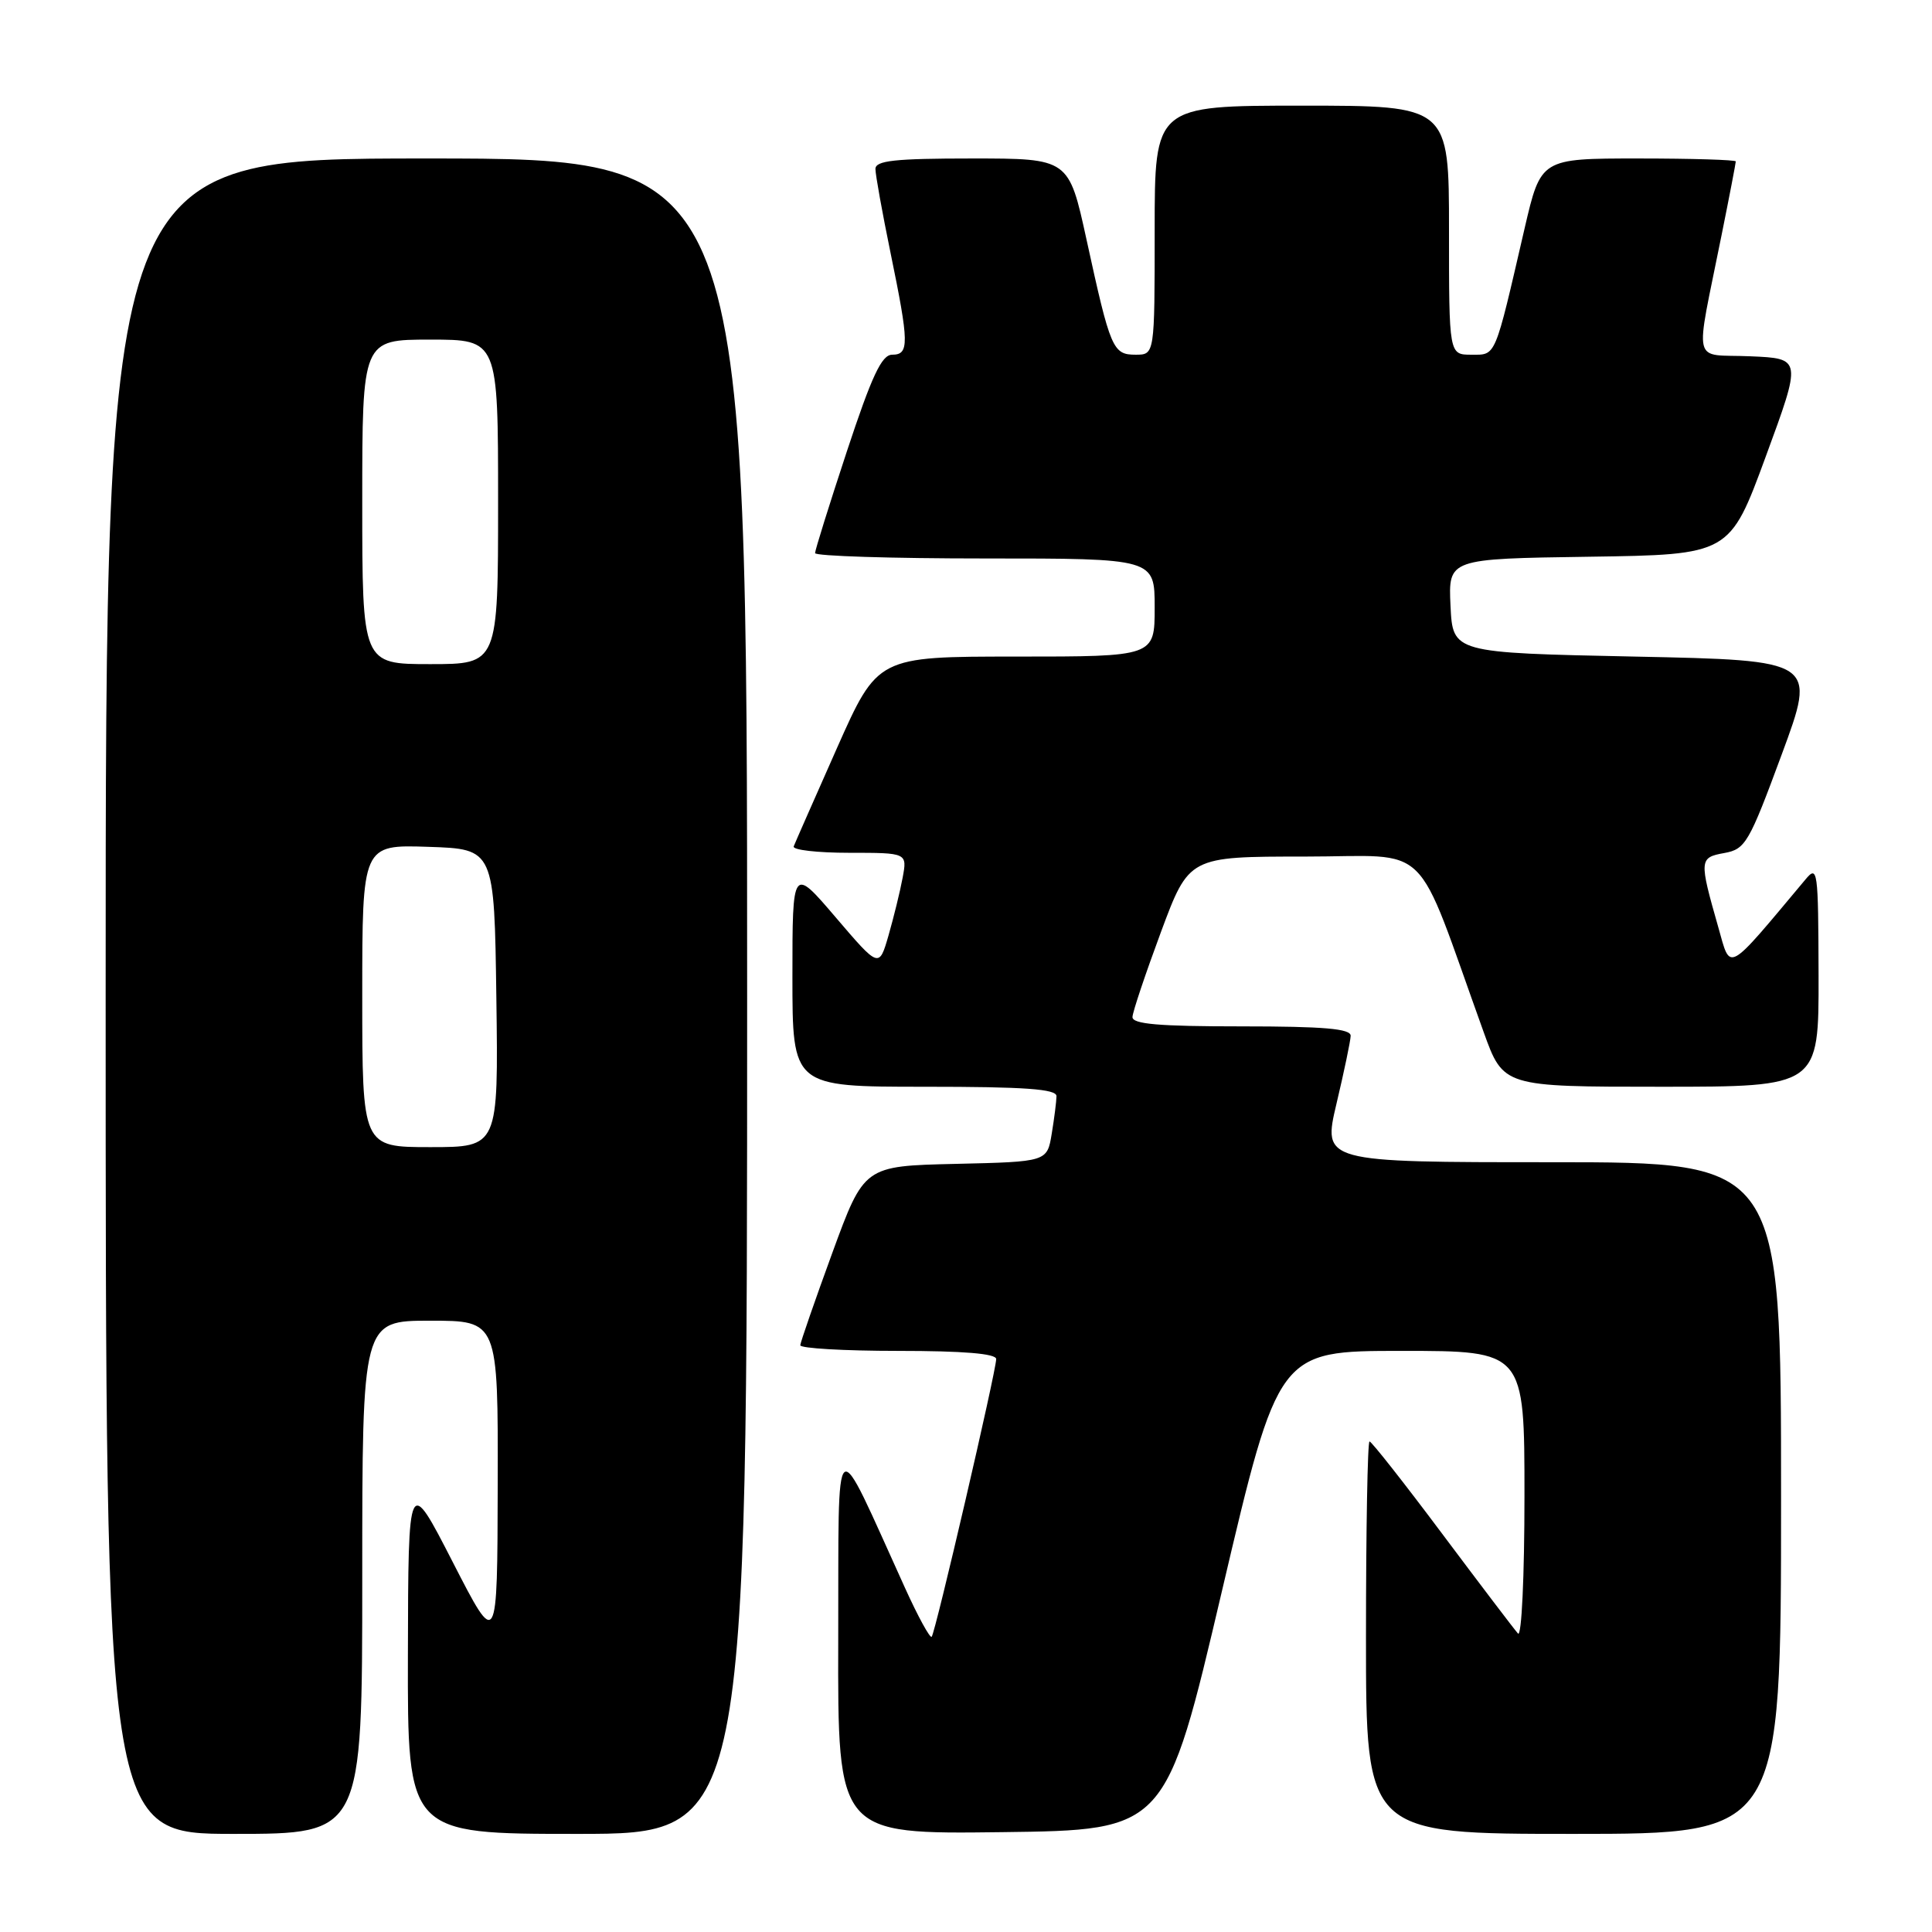 <?xml version="1.0" encoding="UTF-8" standalone="no"?>
<!DOCTYPE svg PUBLIC "-//W3C//DTD SVG 1.1//EN" "http://www.w3.org/Graphics/SVG/1.1/DTD/svg11.dtd" >
<svg xmlns="http://www.w3.org/2000/svg" xmlns:xlink="http://www.w3.org/1999/xlink" version="1.1" viewBox="0 0 256 256">
 <g >
 <path fill="currentColor"
d=" M 48.00 209.00 C 48.00 175.00 48.00 175.00 57.00 175.00 C 66.00 175.00 66.00 175.00 65.95 196.75 C 65.90 218.50 65.90 218.50 60.00 207.00 C 54.10 195.50 54.10 195.50 54.05 219.25 C 54.00 243.00 54.00 243.00 76.50 243.00 C 99.00 243.00 99.00 243.00 99.00 132.00 C 99.00 21.00 99.00 21.00 56.50 21.00 C 14.00 21.00 14.00 21.00 14.00 132.00 C 14.00 243.00 14.00 243.00 31.00 243.00 C 48.00 243.00 48.00 243.00 48.00 209.00 Z  M 161.93 210.75 C 169.39 179.00 169.39 179.00 185.70 179.00 C 202.00 179.00 202.00 179.00 202.00 198.20 C 202.00 208.90 201.62 216.98 201.14 216.45 C 200.67 215.93 196.16 209.99 191.11 203.25 C 186.07 196.51 181.73 191.00 181.47 191.00 C 181.21 191.00 181.00 202.70 181.00 217.00 C 181.00 243.00 181.00 243.00 208.50 243.00 C 236.00 243.00 236.00 243.00 236.00 198.50 C 236.00 154.00 236.00 154.00 205.63 154.00 C 175.26 154.00 175.26 154.00 177.09 146.25 C 178.10 141.99 178.95 137.94 178.97 137.25 C 178.99 136.31 175.45 136.00 164.50 136.00 C 153.53 136.00 150.01 135.70 150.06 134.75 C 150.09 134.06 151.79 129.00 153.83 123.50 C 157.55 113.50 157.55 113.50 172.88 113.50 C 189.99 113.50 187.24 110.81 196.59 136.75 C 199.20 144.00 199.20 144.00 220.10 144.00 C 241.00 144.00 241.00 144.00 240.97 129.25 C 240.93 115.18 240.85 114.59 239.22 116.55 C 228.65 129.17 229.36 128.78 227.69 122.89 C 225.13 113.92 225.15 113.63 228.48 113.03 C 231.28 112.52 231.75 111.71 236.08 99.99 C 240.70 87.50 240.70 87.50 216.60 87.00 C 192.50 86.50 192.50 86.50 192.20 80.27 C 191.91 74.04 191.91 74.04 210.55 73.77 C 229.19 73.50 229.19 73.50 233.97 60.50 C 238.75 47.50 238.75 47.50 231.91 47.21 C 224.07 46.87 224.56 48.93 228.12 31.14 C 229.16 25.99 230.00 21.60 230.00 21.39 C 230.00 21.18 224.19 21.00 217.08 21.00 C 204.17 21.00 204.17 21.00 202.02 30.25 C 198.00 47.64 198.27 47.00 194.96 47.00 C 192.00 47.00 192.00 47.00 192.00 30.50 C 192.00 14.00 192.00 14.00 172.50 14.00 C 153.00 14.00 153.00 14.00 153.00 30.50 C 153.00 47.00 153.00 47.00 150.48 47.00 C 147.45 47.00 147.14 46.27 143.97 31.75 C 141.62 21.00 141.62 21.00 128.81 21.00 C 118.54 21.00 116.00 21.28 116.00 22.39 C 116.00 23.15 116.90 28.15 118.00 33.50 C 120.47 45.51 120.50 47.00 118.22 47.00 C 116.83 47.00 115.53 49.78 112.22 59.79 C 109.90 66.82 108.00 72.90 108.00 73.29 C 108.00 73.68 118.12 74.00 130.50 74.00 C 153.00 74.00 153.00 74.00 153.00 80.50 C 153.00 87.00 153.00 87.00 134.64 87.00 C 116.29 87.00 116.29 87.00 110.89 99.15 C 107.93 105.83 105.35 111.68 105.17 112.15 C 104.98 112.62 108.30 113.00 112.53 113.00 C 120.22 113.00 120.22 113.00 119.60 116.32 C 119.26 118.15 118.41 121.59 117.73 123.96 C 116.48 128.28 116.48 128.28 110.74 121.56 C 105.00 114.84 105.00 114.84 105.00 129.42 C 105.00 144.00 105.00 144.00 122.50 144.00 C 135.84 144.00 140.00 144.30 139.99 145.25 C 139.98 145.94 139.70 148.17 139.36 150.22 C 138.75 153.94 138.75 153.94 126.62 154.22 C 114.50 154.50 114.50 154.50 110.29 166.00 C 107.98 172.32 106.07 177.84 106.04 178.25 C 106.02 178.66 111.85 179.00 119.00 179.00 C 127.64 179.00 132.00 179.36 132.00 180.08 C 132.00 181.65 123.93 216.41 123.45 216.88 C 123.23 217.11 121.63 214.19 119.91 210.39 C 110.25 189.16 111.16 188.46 111.07 217.27 C 111.00 243.04 111.00 243.04 132.74 242.77 C 154.48 242.50 154.48 242.50 161.93 210.75 Z  M 48.00 131.96 C 48.00 111.92 48.00 111.92 56.75 112.21 C 65.50 112.50 65.50 112.50 65.77 132.25 C 66.04 152.00 66.04 152.00 57.02 152.00 C 48.00 152.00 48.00 152.00 48.00 131.96 Z  M 48.00 66.50 C 48.00 45.00 48.00 45.00 57.00 45.00 C 66.00 45.00 66.00 45.00 66.00 66.50 C 66.00 88.00 66.00 88.00 57.00 88.00 C 48.00 88.00 48.00 88.00 48.00 66.50 Z "/>
</g>
</svg>